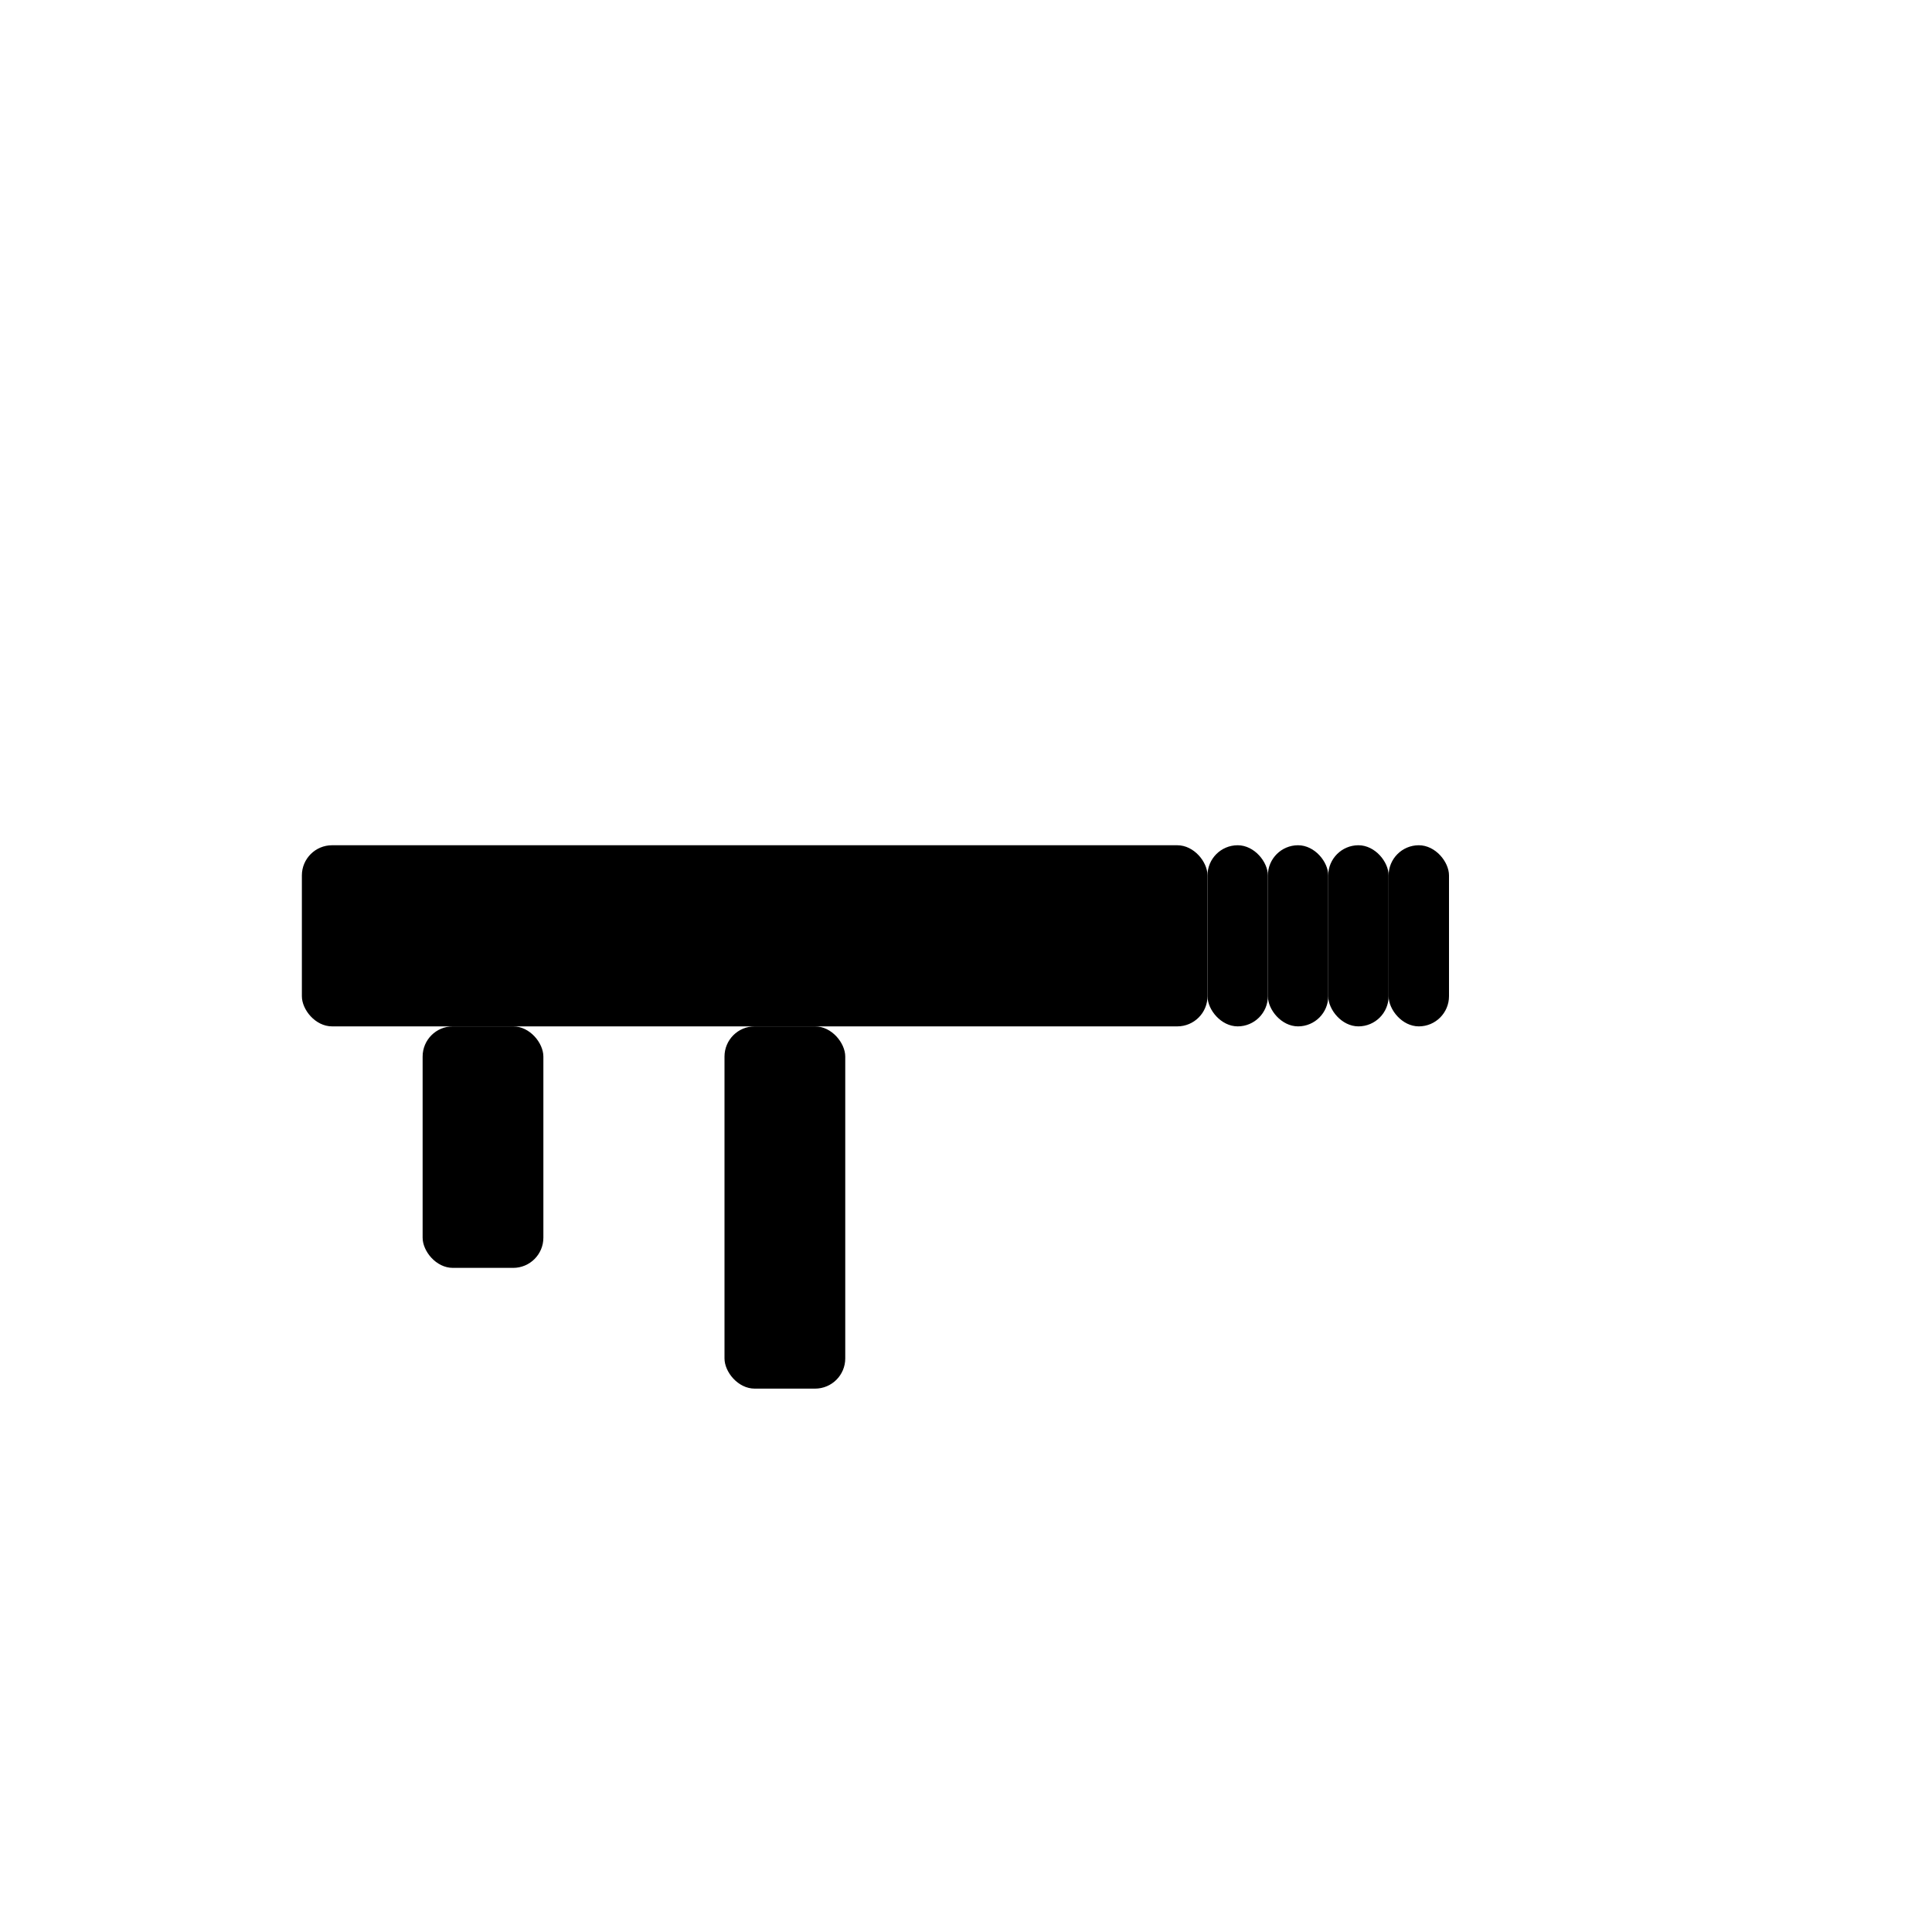 <svg xmlns="http://www.w3.org/2000/svg" viewBox="0 0 64 64" width="64" height="64">
  <g fill="currentColor">
    <rect x="10" y="28" width="30" height="6" rx="1"/>
    <rect x="40" y="28" width="2" height="6" rx="1"/>
    <rect x="42" y="28" width="2" height="6" rx="1"/>
    <rect x="44" y="28" width="2" height="6" rx="1"/>
    <rect x="46" y="28" width="2" height="6" rx="1"/>
    <rect x="14" y="34" width="4" height="8" rx="1"/>
    <rect x="24" y="34" width="4" height="12" rx="1"/>
  </g>
</svg>
